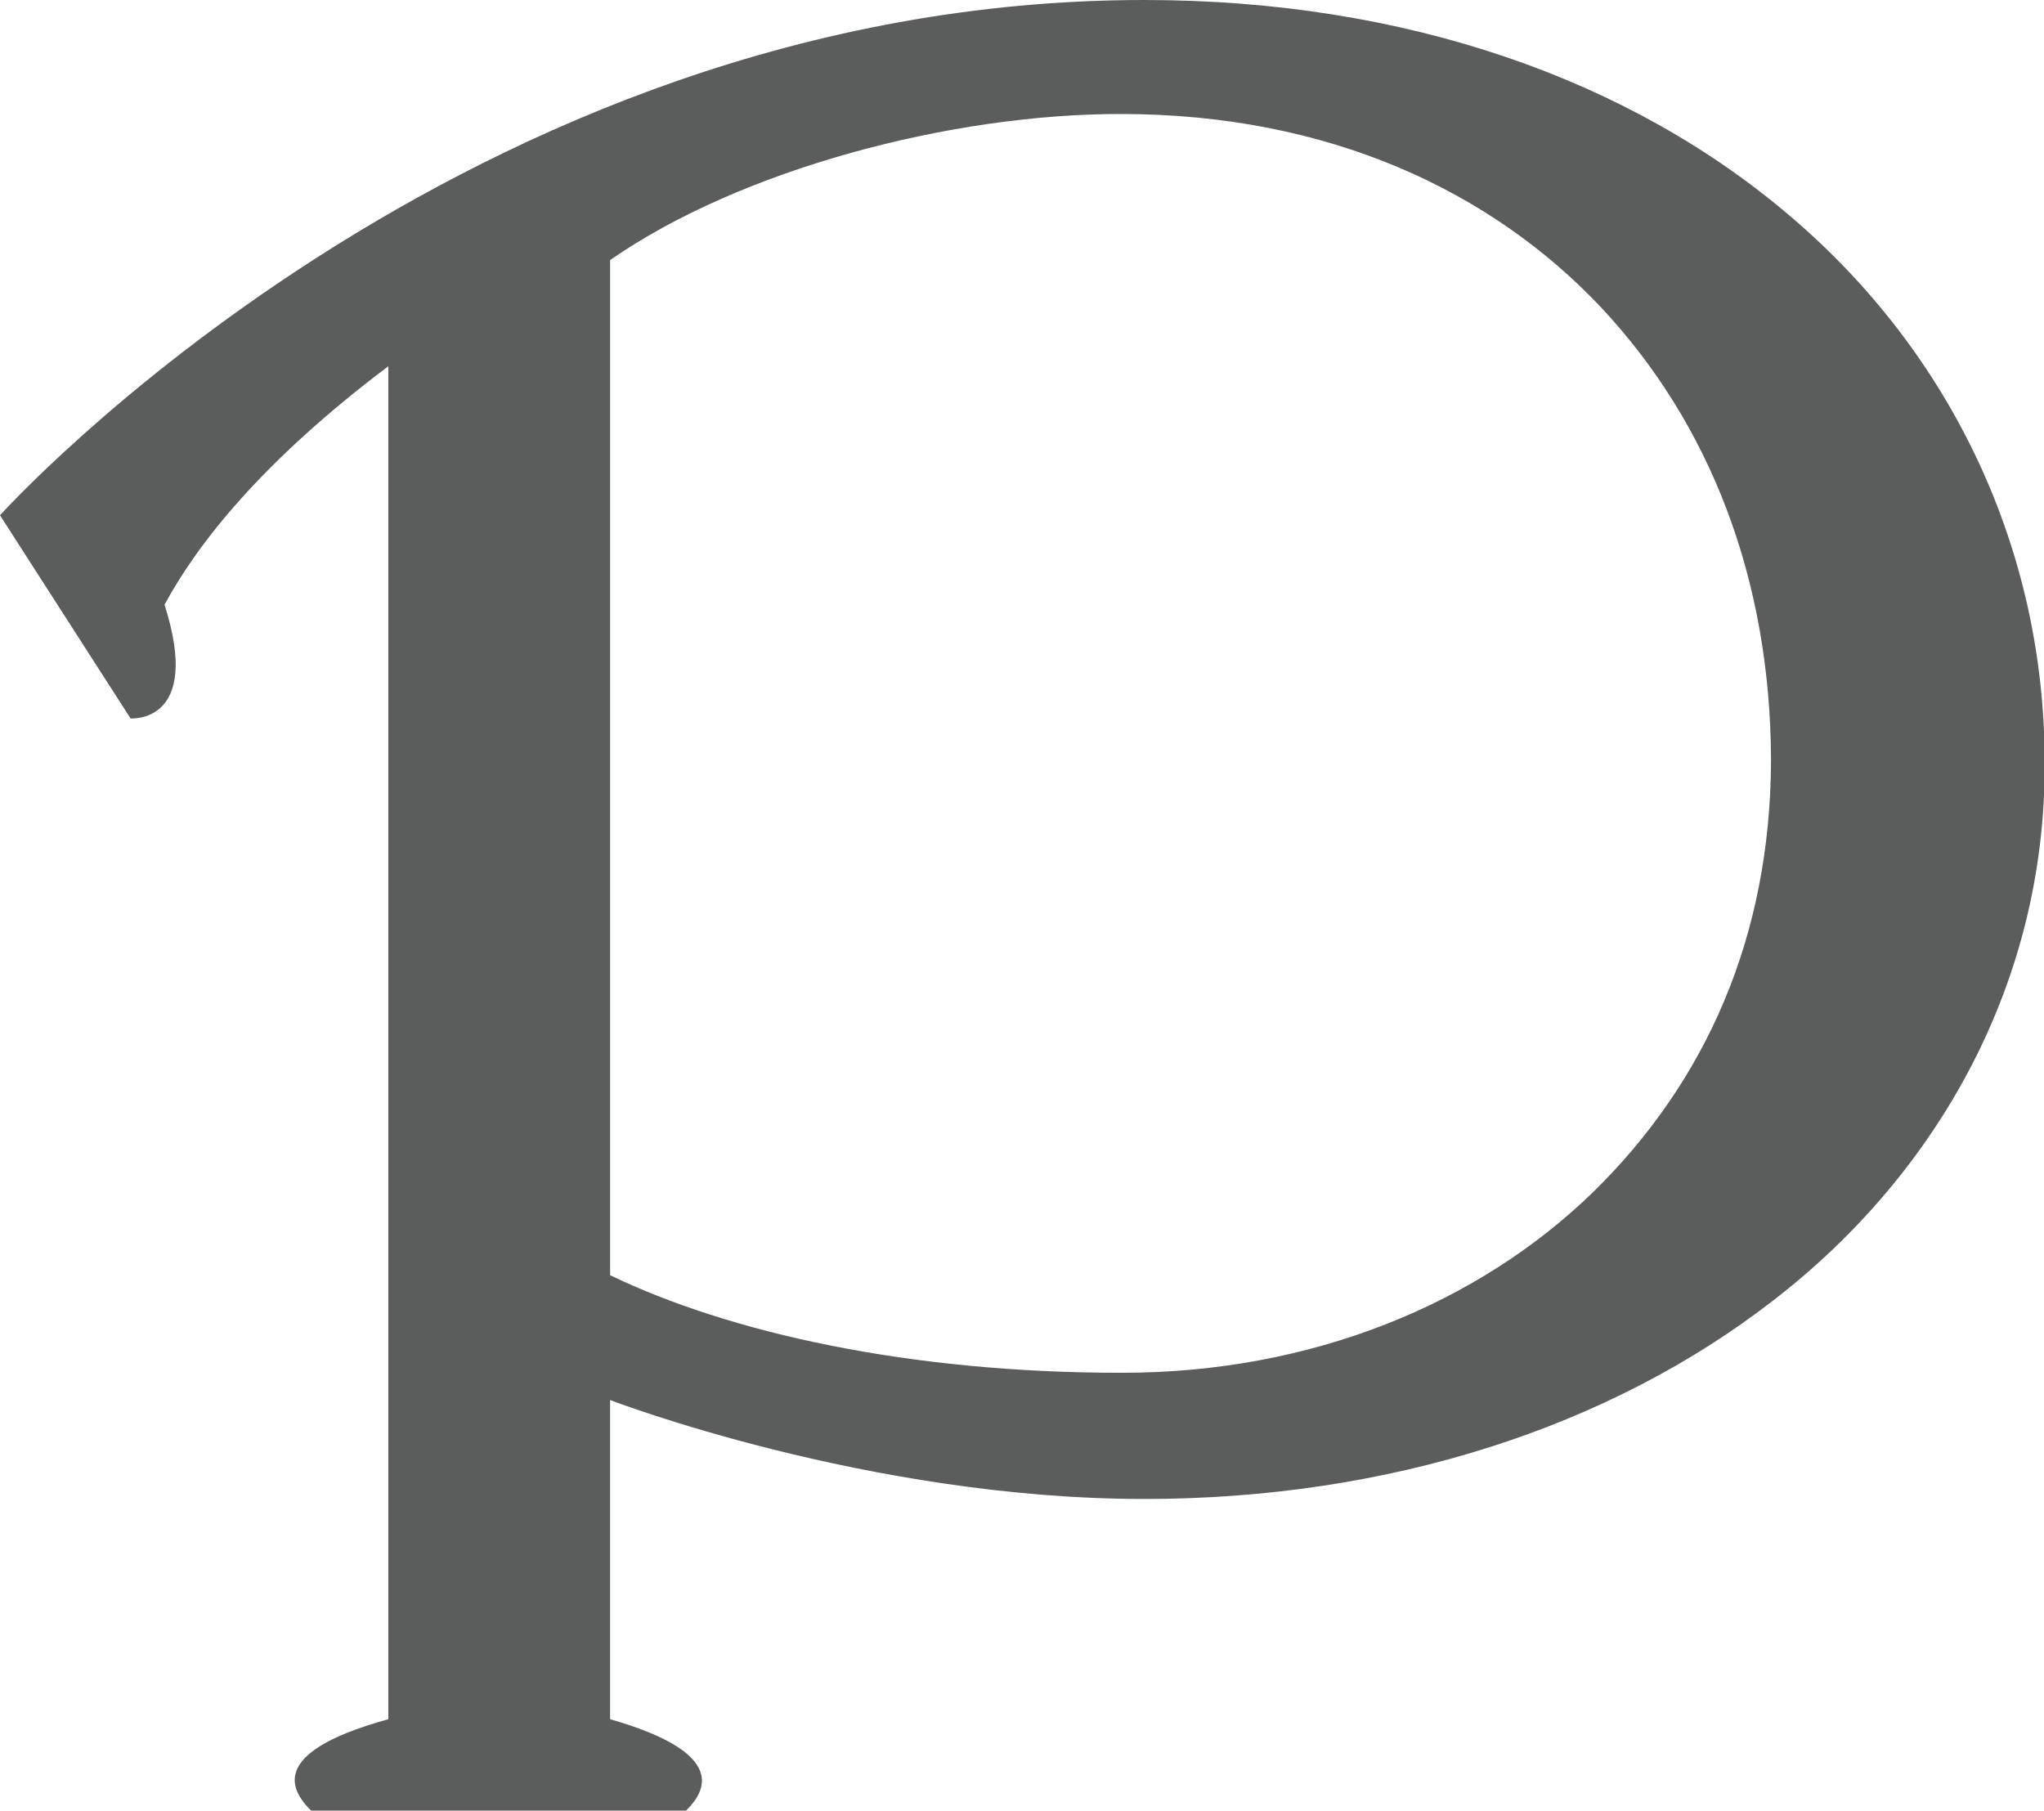 <?xml version="1.0" standalone="no"?><!DOCTYPE svg PUBLIC "-//W3C//DTD SVG 1.1//EN" "http://www.w3.org/Graphics/SVG/1.1/DTD/svg11.dtd"><svg t="1589635602388" class="icon" viewBox="0 0 1156 1024" version="1.1" xmlns="http://www.w3.org/2000/svg" p-id="1985" xmlns:xlink="http://www.w3.org/1999/xlink" width="225.781" height="200"><defs><style type="text/css"></style></defs><path d="M1012.973 122.681C922.169 44.885 795.003 0 647.206 0 262.011 0 0 291.423 0 291.423l73.832 114.878s40.846 3.356 19.219-64.313c18.669-34.569 55.22-81.133 126.587-134.874v765.184c-30.767 8.514-71.433 24.519-43.71 51.693h212.091c27.999-27.458-16.109-43.985-42.98-51.693V791.789s145.417 55.96 302.165 55.96c137.737 0 263.045-40.173 356.257-112.735 93.203-72.145 153.278-179.873 152.908-303 0.275-120.889-52.508-231.832-143.398-309.333zM900.57 674.617c-64.455 62.388-158.18 101.841-266.306 101.765-120.623 0.057-222.17-22.841-289.214-55.201V556.743 147.096C418.607 95.858 537.922 64.284 634.264 64.474c117.058 0.085 208.981 43.444 271.123 109.255 62.047 66.2 95.924 154.131 96.228 256.341-0.37 99.603-36.589 181.637-101.044 244.546z" fill="#5B5C5C" p-id="1986"></path></svg>